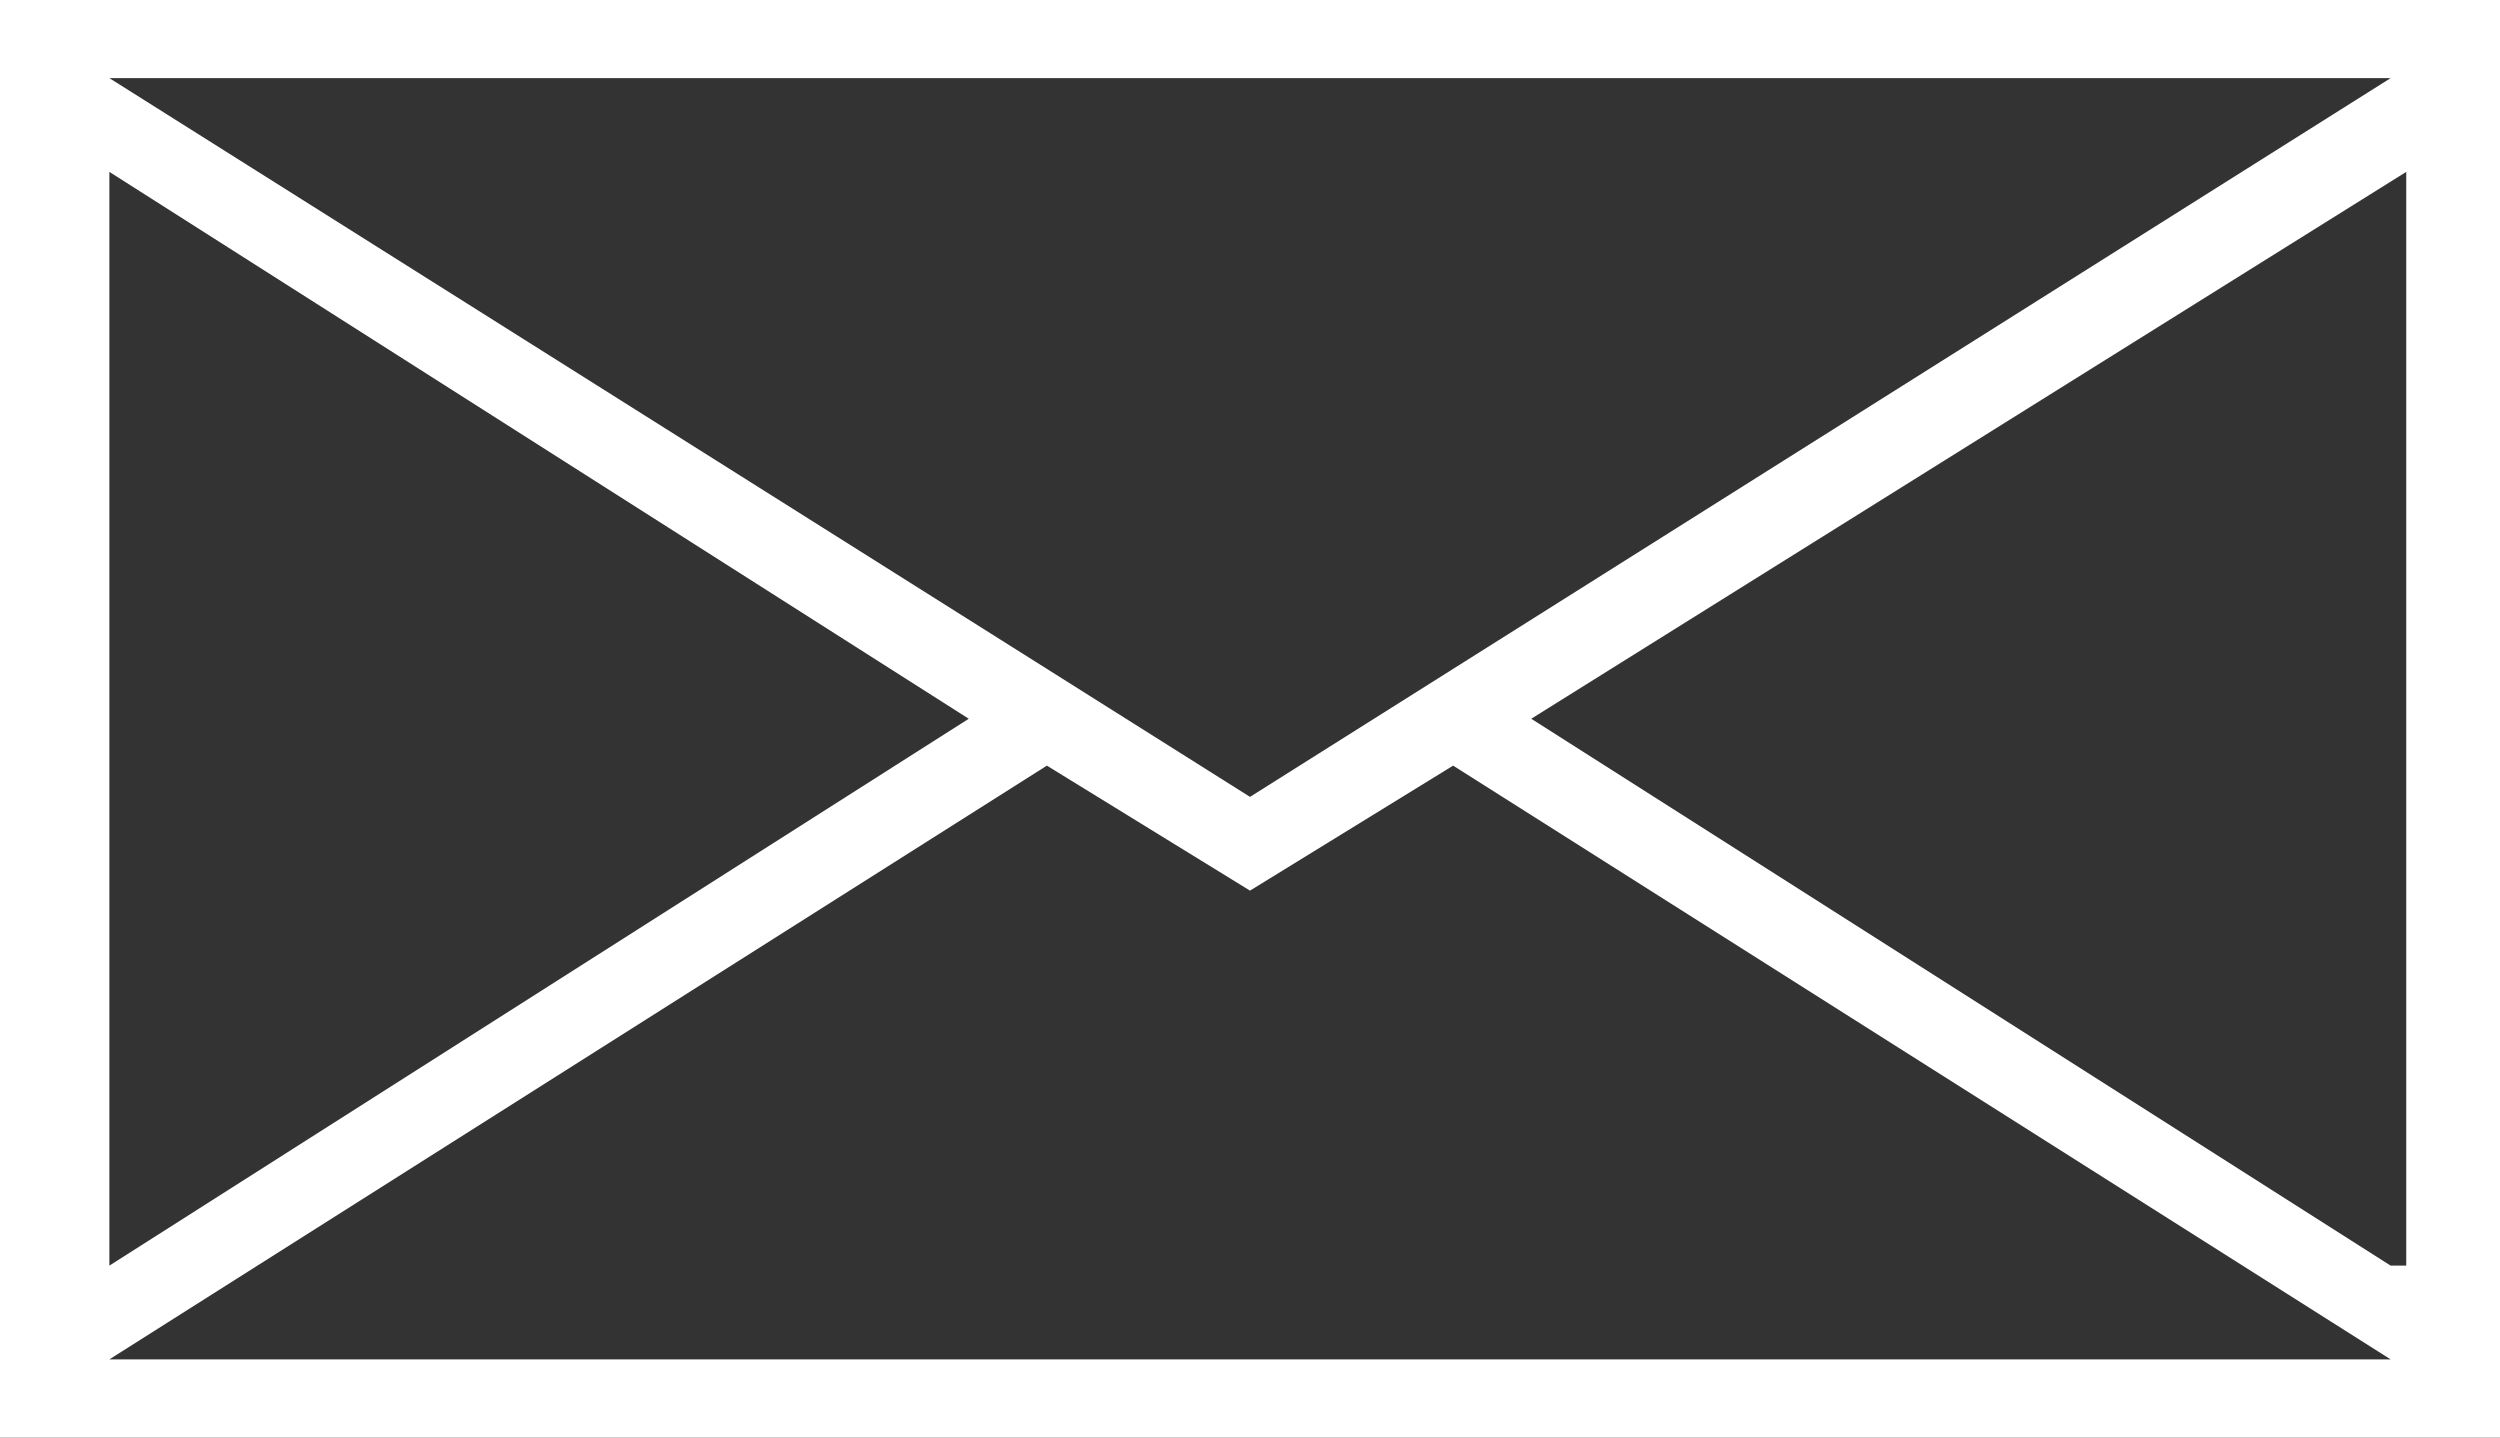 <?xml version="1.0" encoding="utf-8"?>
<!-- Generator: Adobe Illustrator 25.3.1, SVG Export Plug-In . SVG Version: 6.00 Build 0)  -->
<svg version="1.1" id="Layer_1" xmlns="http://www.w3.org/2000/svg" xmlns:xlink="http://www.w3.org/1999/xlink" x="0px" y="0px"
	 viewBox="0 0 16 9.2" style="enable-background:new 0 0 16 9.2;" xml:space="preserve">
<rect x="0" y="0" width="16" height="9.2" fill="#333333" stroke="none"/>
<style type="text/css">
	.st0{fill:#FFFFFF;}
</style>
<path class="st0" d="M0,0v9.2h16V0H0z M0.7,1.1l5.5,3.5L0.7,8.1V1.1z M0.7,8.7l6-3.8L8,5.7h0l0,0l0,0l1.3-0.8l6,3.8H0.7z M15.3,8.1
	L9.8,4.6l5.6-3.5V8.1z M15.3,0.5L8,5.1L0.7,0.5v0L15.3,0.5L15.3,0.5z"/>
</svg>
